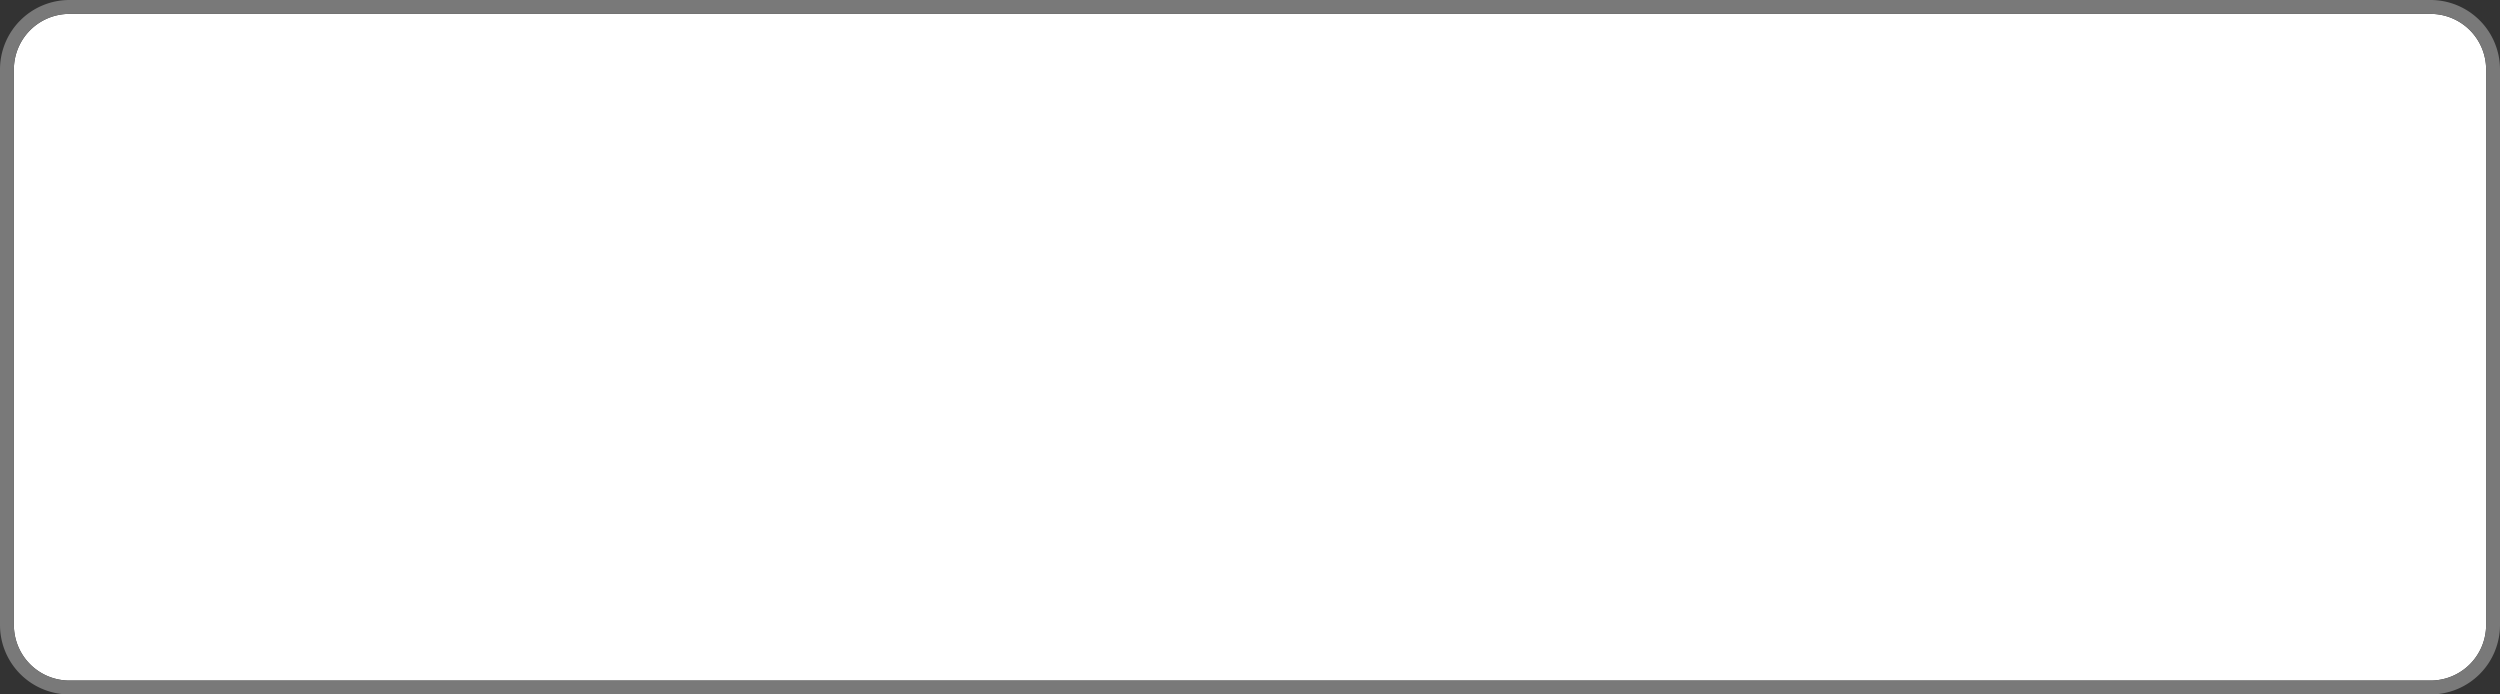 ﻿<?xml version="1.0" encoding="utf-8"?>
<svg version="1.1" xmlns:xlink="http://www.w3.org/1999/xlink" width="180px" height="50px" xmlns="http://www.w3.org/2000/svg">
  <rect width="100%" height="100%" fill="#333333" stroke="none"/>
  <g transform="matrix(1 0 0 1 -908 -550 )">
    <path d="M 909 555  A 4 4 0 0 1 913 551 L 1083 551  A 4 4 0 0 1 1087 555 L 1087 595  A 4 4 0 0 1 1083 599 L 913 599  A 4 4 0 0 1 909 595 L 909 555  Z " fill-rule="nonzero" fill="#ffffff" stroke="none" />
    <path d="M 908.5 555  A 4.5 4.5 0 0 1 913 550.5 L 1083 550.5  A 4.5 4.5 0 0 1 1087.5 555 L 1087.5 595  A 4.5 4.5 0 0 1 1083 599.5 L 913 599.5  A 4.5 4.5 0 0 1 908.5 595 L 908.5 555  Z " stroke-width="1" stroke="#797979" fill="none" stroke-opacity="0.988" />
  </g>
</svg>